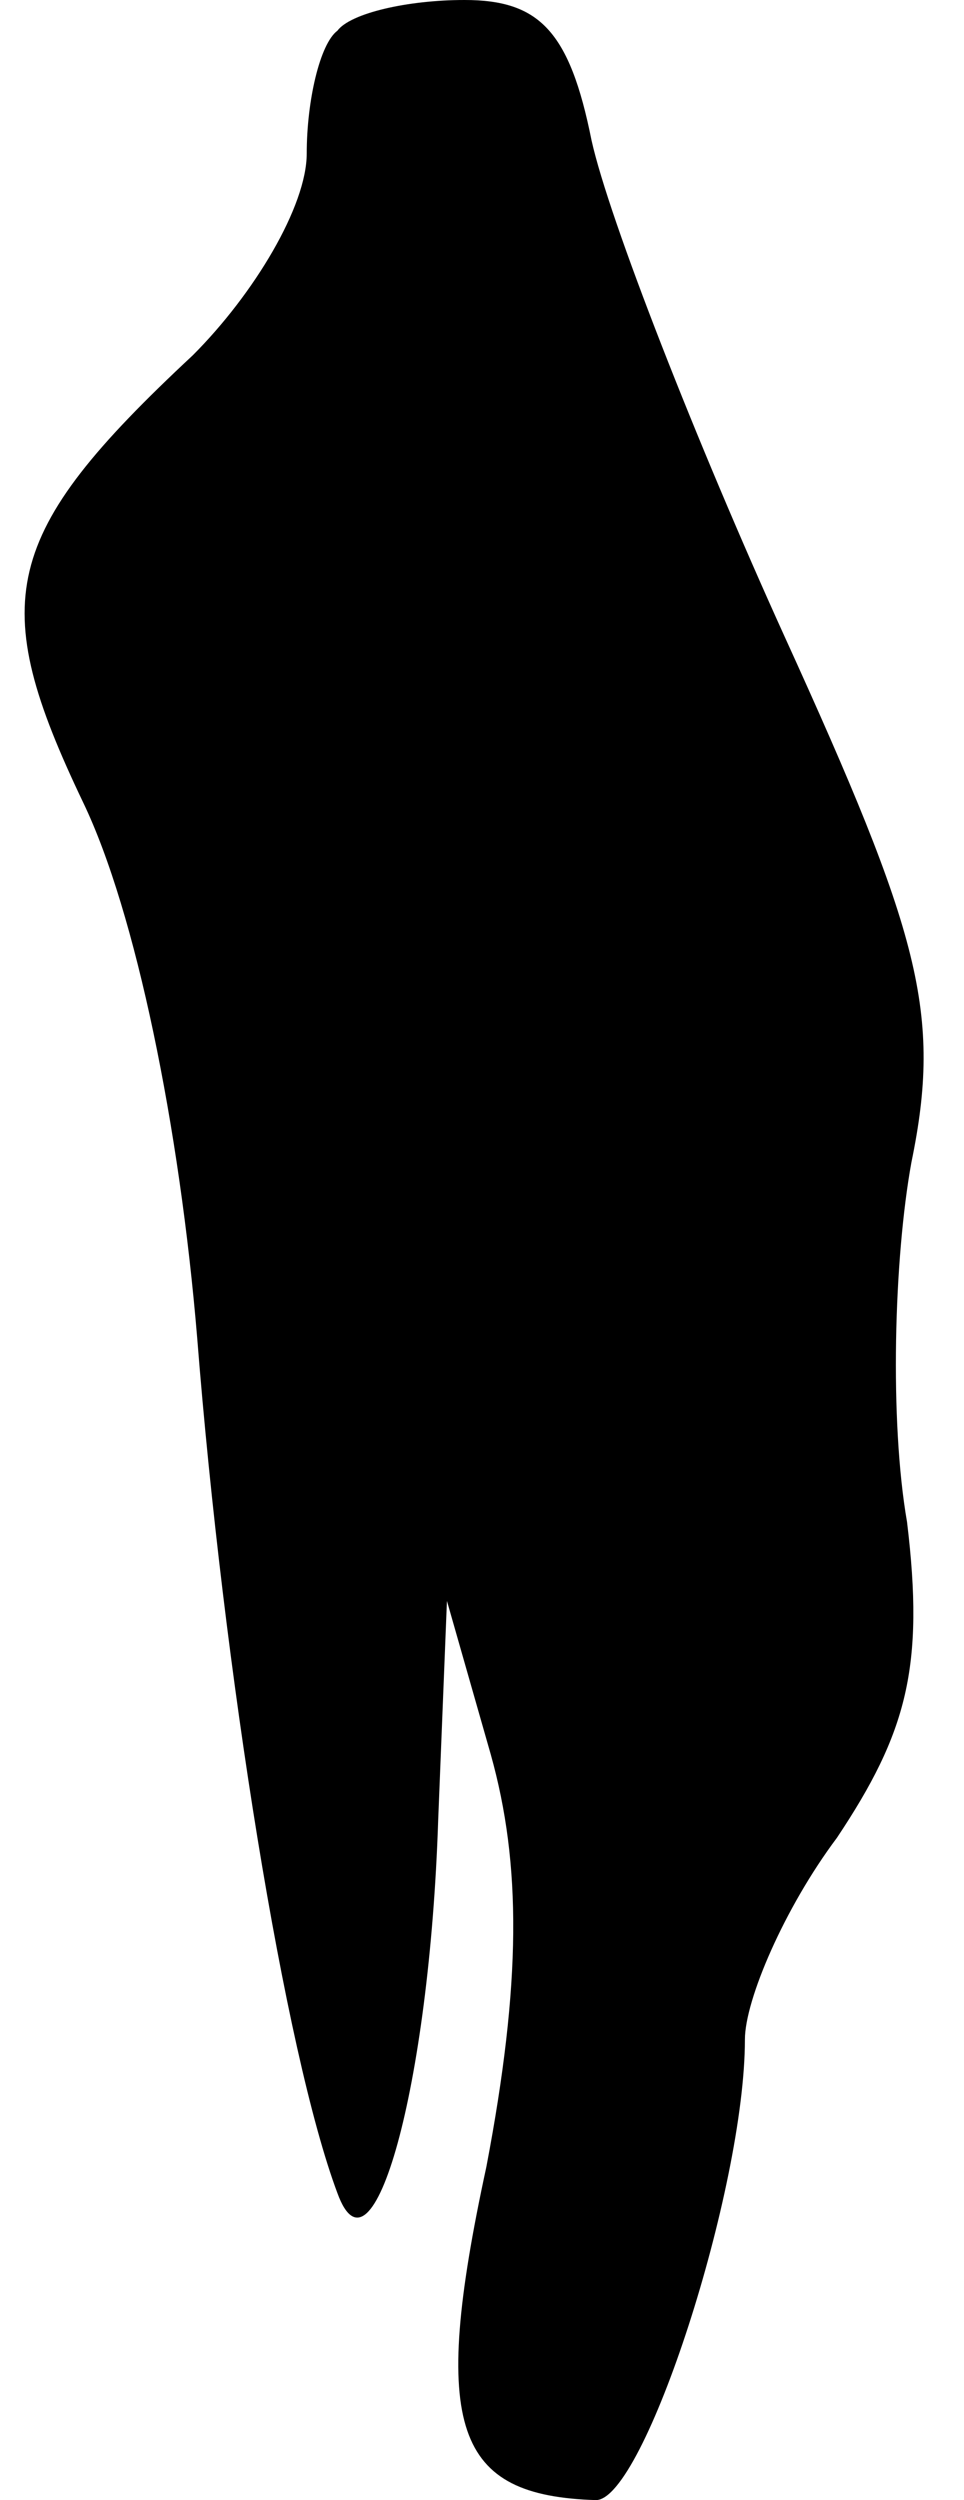 <?xml version="1.0" standalone="no"?>
<!DOCTYPE svg PUBLIC "-//W3C//DTD SVG 20010904//EN"
 "http://www.w3.org/TR/2001/REC-SVG-20010904/DTD/svg10.dtd">
<svg version="1.0" xmlns="http://www.w3.org/2000/svg"
 width="22pt" height="57pt" viewBox="0 0 22 57"
 preserveAspectRatio="xMidYMid meet">
<g transform="translate(0,57) scale(0.1,-0.1)"
fill="#000000" stroke="none">
<path fill="#000000" stroke="none" d="M77 563 c-4 -3 -7 -16 -7 -28 0 -12
-12 -32 -26 -46 -44 -41 -47 -56 -25 -102 12 -25 22 -74 26 -122 6 -76 20
-163 32 -195 8 -22 21 24 23 85 l2 50 10 -35 c7 -25 7 -52 -1 -94 -13 -60 -7
-75 25 -76 11 0 34 71 34 105 0 9 9 30 21 46 16 24 20 39 16 72 -4 23 -3 60 1
82 7 34 2 52 -29 120 -20 44 -40 95 -44 113 -5 25 -12 32 -29 32 -13 0 -26 -3
-29 -7z"/>
</g>
</svg>
